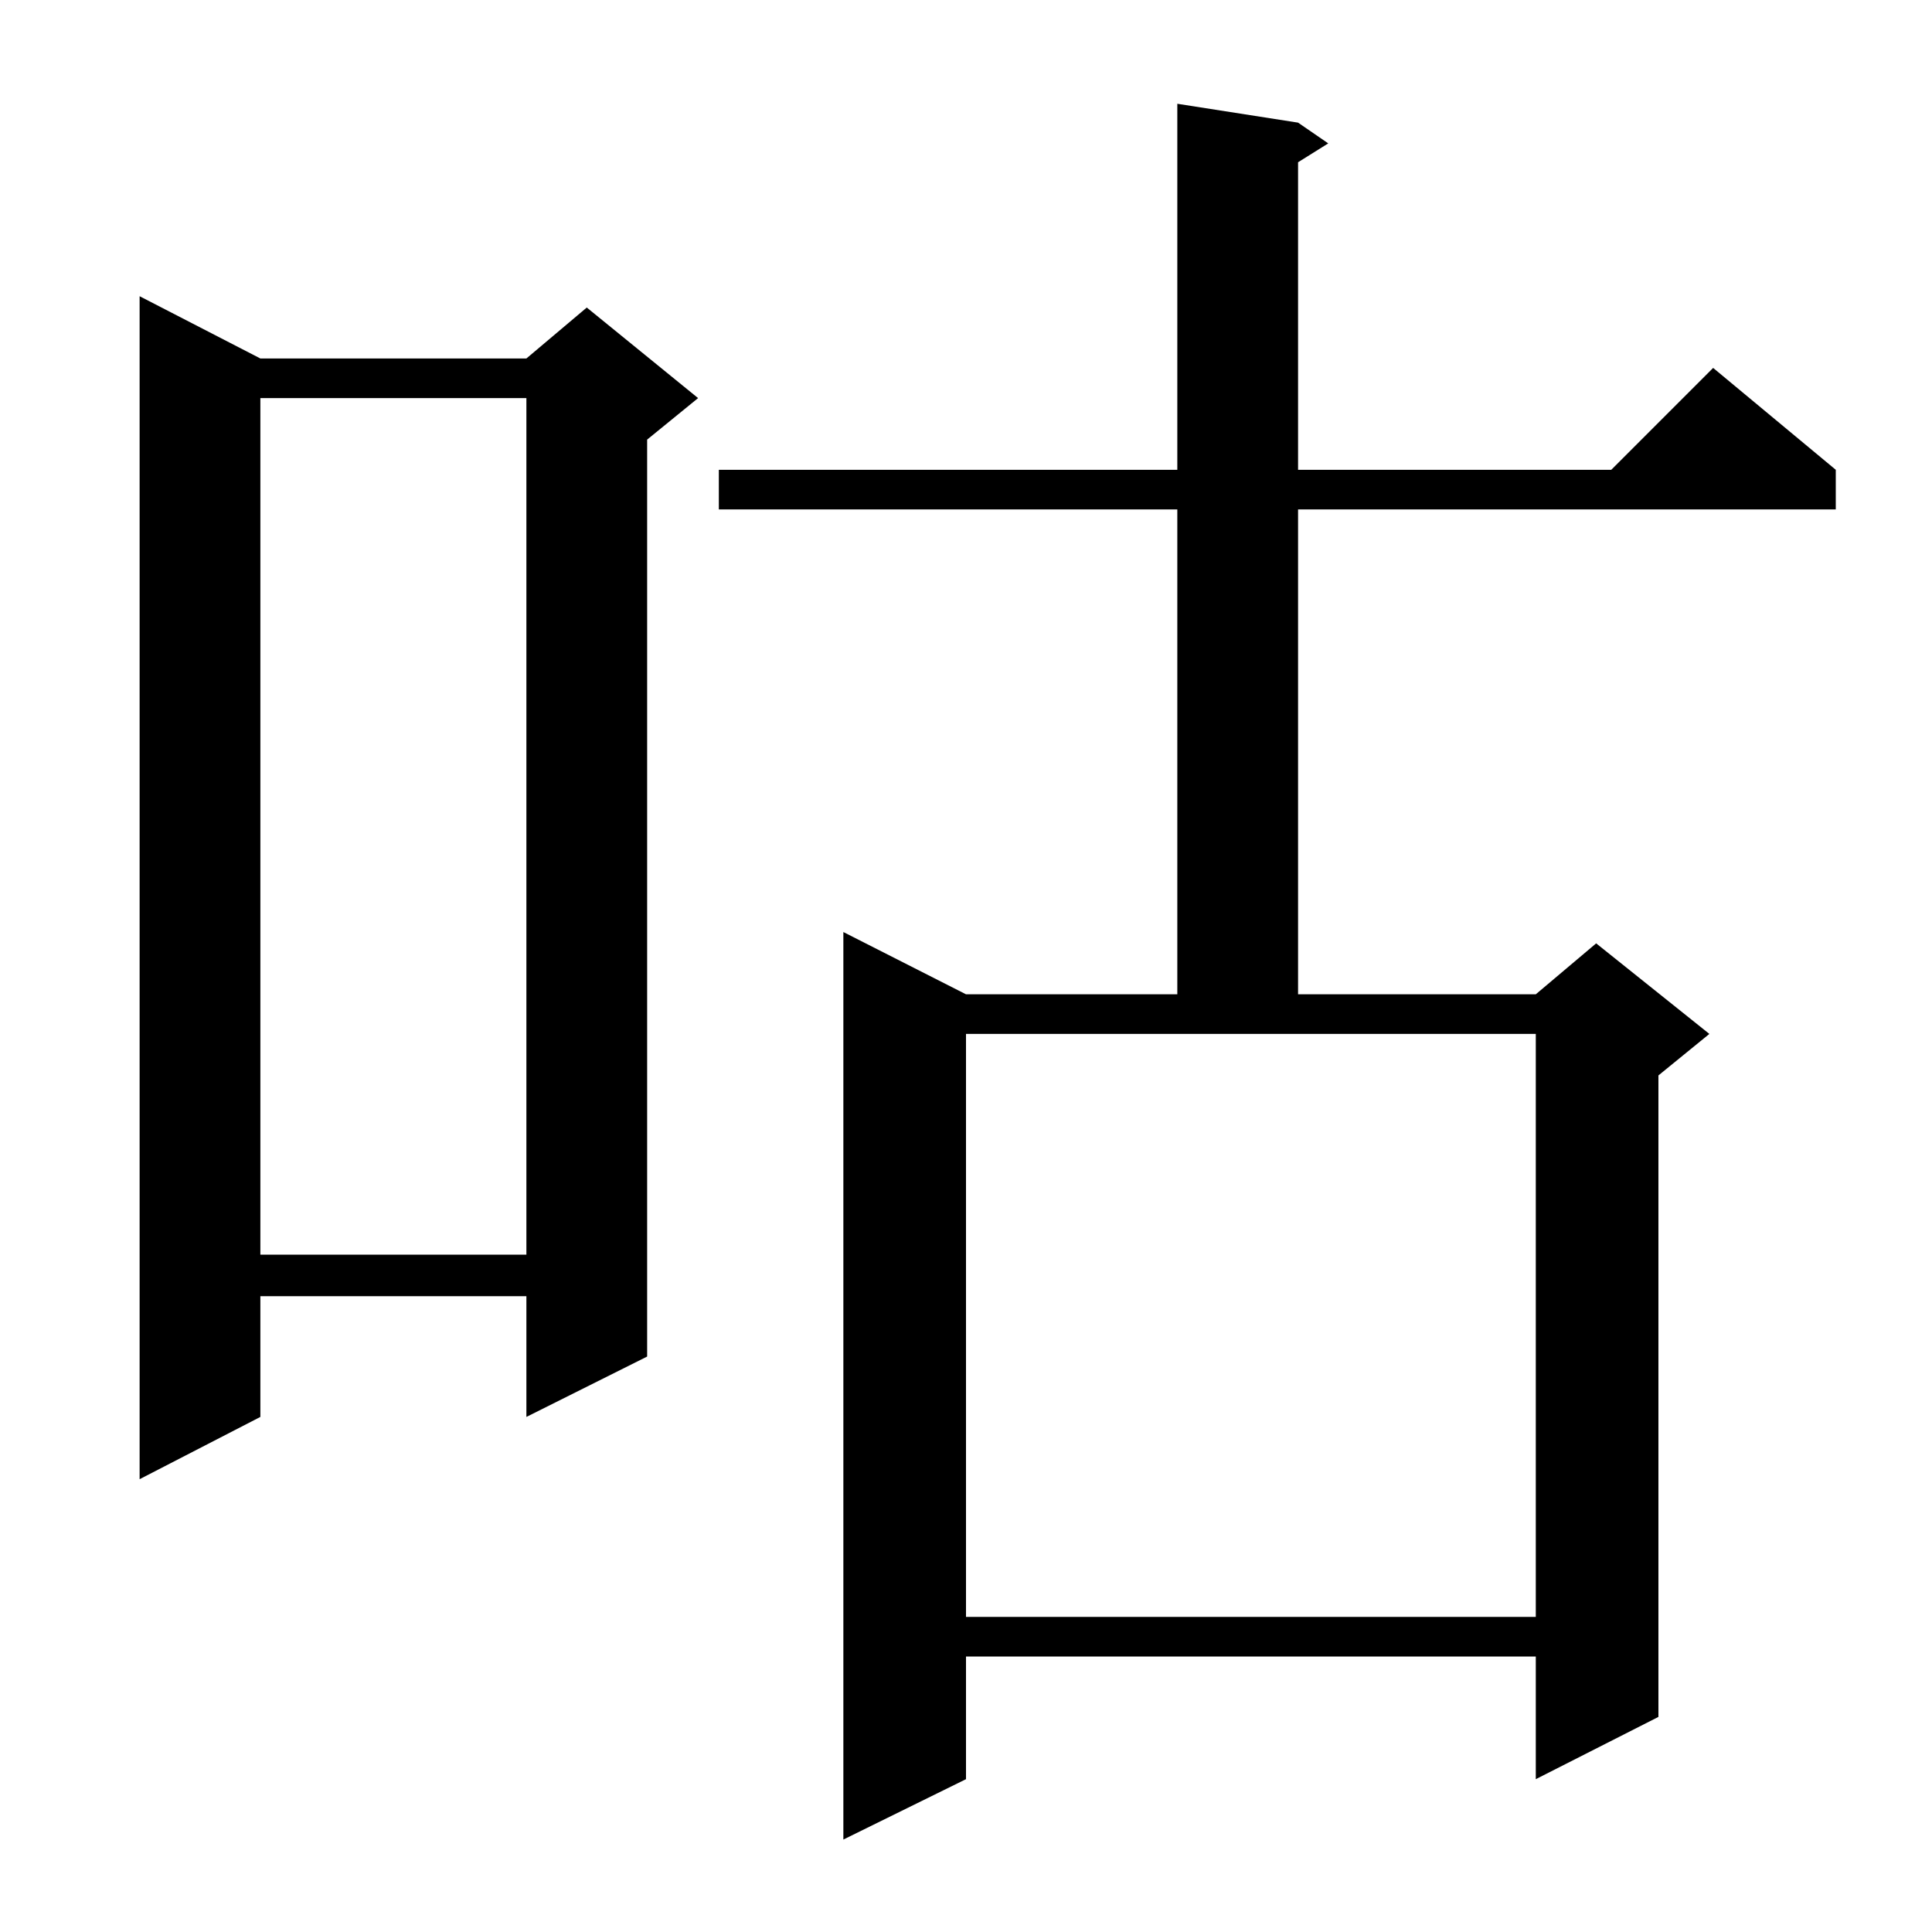 <?xml version="1.0" standalone="no"?>
<!DOCTYPE svg PUBLIC "-//W3C//DTD SVG 1.1//EN" "http://www.w3.org/Graphics/SVG/1.1/DTD/svg11.dtd" >
<svg xmlns="http://www.w3.org/2000/svg" xmlns:xlink="http://www.w3.org/1999/xlink" version="1.1" viewBox="0 -144 1024 1024">
  <g transform="matrix(1 0 0 -1 0 880)">
   <path fill="currentColor"
d="M688 959l16 -11l-16 -10v-163h166l54 54l65 -54v-21h-285v-257h126l32 27l60 -48l-27 -22v-340l-65 -33v65h-302v-65l-65 -32v481l65 -33h112v257h-243v21h243v194zM512 167h302v309h-302v-309zM138 834h141l32 27l59 -48l-27 -22v-486l-64 -32v64h-141v-64l-64 -33v627z
M138 813v-454h141v454h-141z" />
  </g>

</svg>
